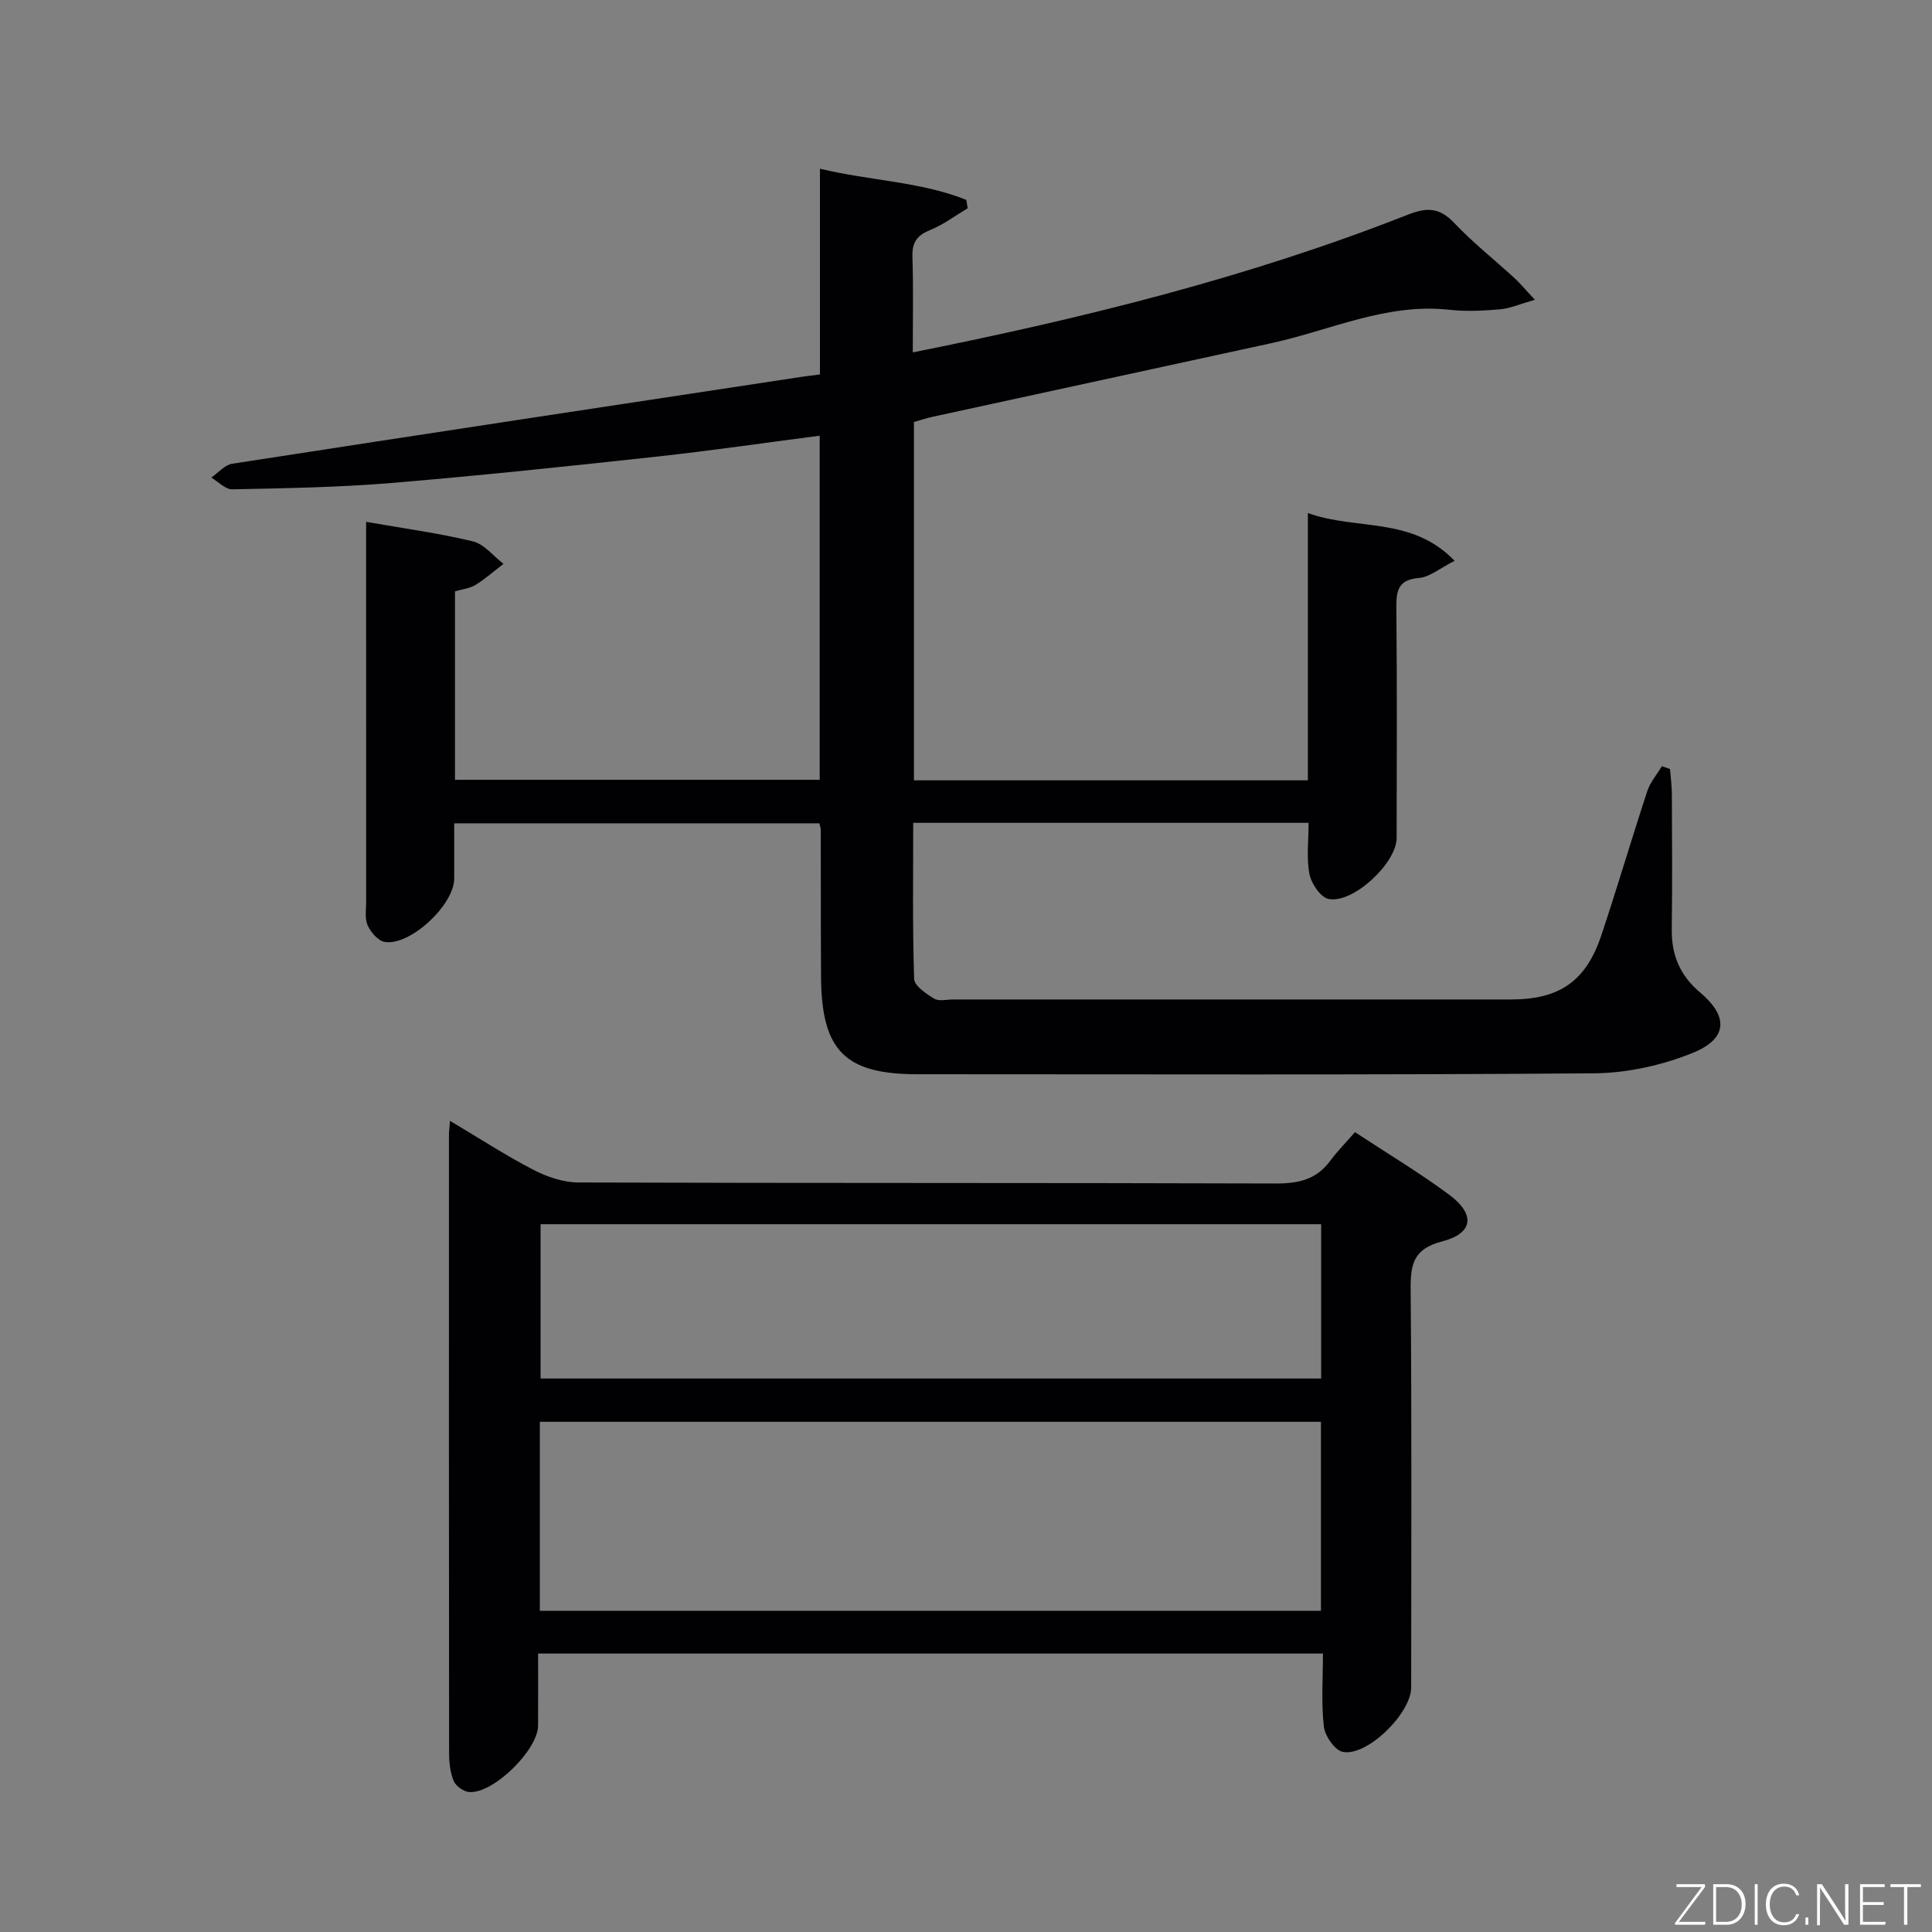 <svg enable-background="new 0 0 400 400" viewBox="0 0 400 400" xmlns="http://www.w3.org/2000/svg"><rect x="0" y="0" width="400" height="400" fill="#808080" stroke="none"/><path d="m301.16 116.11c-3.09 1.56-5.16 3.37-7.36 3.55-4.45.37-4.73 2.73-4.7 6.34.16 15.83.08 31.66.06 47.49 0 5.18-9.02 13.66-14.1 12.63-1.65-.34-3.56-3.17-3.95-5.14-.65-3.33-.18-6.88-.18-10.62-27.42 0-54.33 0-81.86 0 0 10.79-.16 21.55.19 32.3.05 1.45 2.49 3.09 4.15 4.1.98.6 2.6.17 3.93.17 38.49 0 76.99.01 115.48 0 10.02 0 15.52-3.75 18.7-13.23 3.32-9.92 6.26-19.97 9.53-29.9.61-1.85 2-3.45 3.02-5.17.56.2 1.13.39 1.69.59.13 1.72.37 3.44.38 5.17.04 9.33.11 18.66-.02 27.99-.07 5.35 1.7 9.59 5.87 13.1 5.88 4.95 5.73 9.54-1.44 12.47-6.41 2.62-13.7 4.22-20.62 4.27-46.66.36-93.32.19-139.97.19-15.01 0-19.87-4.87-19.97-20.12-.07-10.16-.03-20.33-.06-30.49 0-.32-.13-.64-.29-1.34-24.95 0-49.99 0-75.6 0 0 3.88.01 7.66 0 11.45-.02 5.44-9.09 13.95-14.38 13.11-1.36-.22-2.89-1.99-3.53-3.41-.64-1.4-.32-3.27-.32-4.93-.01-24.33-.01-48.66-.01-72.99 0-1.79 0-3.58 0-5.65 7.76 1.36 15.02 2.33 22.09 4.04 2.36.57 4.25 3.05 6.35 4.66-1.92 1.47-3.74 3.1-5.79 4.36-1.21.74-2.77.89-4.25 1.34v39.01h75.51c0-23.74 0-47.32 0-71.24-11.38 1.47-22.5 3.1-33.67 4.32-18.33 1.99-36.67 3.94-55.04 5.47-10.93.91-21.94 1.08-32.91 1.31-1.43.03-2.9-1.58-4.35-2.43 1.44-.99 2.79-2.63 4.35-2.87 39.19-6.07 78.4-12 117.61-17.95 1.15-.17 2.3-.31 4.06-.54 0-14.06 0-28.12 0-42.59 10.49 2.52 20.82 2.66 30.3 6.45.1.58.19 1.16.29 1.74-2.61 1.55-5.08 3.43-7.86 4.55-2.77 1.11-3.67 2.65-3.58 5.57.21 6.46.07 12.94.07 19.72 35.23-7.05 69.5-15.51 102.49-28.51 3.91-1.54 6.54-1.52 9.56 1.66 3.88 4.1 8.35 7.63 12.52 11.46 1.18 1.08 2.21 2.34 4.23 4.49-3.05.87-5.09 1.79-7.19 1.98-3.47.3-7.02.48-10.47.1-13.05-1.46-24.7 4.26-36.94 6.92-23.35 5.07-46.7 10.14-70.04 15.22-1.28.28-2.53.7-3.92 1.09v74.19h81.56c0-18.16 0-36.22 0-55.34 10.17 3.67 21.45.61 30.38 9.89z" fill="#010103"/><path d="m93.17 232.06c6.19 3.68 11.6 7.21 17.31 10.16 2.8 1.45 6.16 2.59 9.26 2.6 48.13.16 96.27.05 144.4.21 4.68.02 8.4-.82 11.25-4.67 1.48-2 3.25-3.79 5.14-5.96 6.88 4.53 13.42 8.43 19.5 12.95 5.5 4.1 5.01 8-1.48 9.68-5.87 1.52-6.54 4.68-6.49 9.9.24 27.48.12 54.96.11 82.44 0 5.33-9.11 14.34-14.16 13.34-1.65-.33-3.7-3.3-3.92-5.26-.56-4.89-.19-9.88-.19-15.1-54.35 0-108.07 0-162.49 0 0 5.02.02 9.97-.01 14.92-.03 5.02-9.15 14.04-14.19 13.76-1.17-.06-2.81-1.21-3.26-2.27-.75-1.76-.97-3.86-.97-5.82-.05-42.64-.04-85.27-.03-127.91-.01-.65.09-1.31.22-2.97zm18.6 101.44h161.72c0-13.22 0-26.11 0-39.13-54.07 0-107.8 0-161.72 0zm161.76-80.04c-54 0-107.69 0-161.61 0v31.95h161.61c0-10.83 0-21.24 0-31.95z" fill="#010103"/><g fill="#fbfcfa"><path d="m346.9 398 5.4-7.3h-5.2v-.6h5.9v.6l-5.4 7.2h5.5l-.1.6h-6.2v-.5z"/><path d="m354.7 390.1h2.8c2.3 0 3.9 1.6 3.9 4.1s-1.6 4.3-3.9 4.3h-2.8zm.6 7.8h2c2.2 0 3.3-1.6 3.3-3.6 0-1.8-1-3.6-3.3-3.6h-2z"/><path d="m363.9 390.1v8.4h-.6v-8.4h1.6z"/><path d="m372.5 396.3c-.4 1.3-1.4 2.3-3.2 2.3-2.4 0-3.7-1.9-3.7-4.3 0-2.3 1.2-4.3 3.7-4.3 1.8 0 2.9 1 3.2 2.4h-.6c-.4-1.1-1.1-1.8-2.5-1.8-2.1 0-3 1.9-3 3.7s.9 3.7 3 3.7c1.4 0 2.1-.7 2.5-1.7z"/><path d="m373.8 398.5v-1.5h.6v1.5z"/><path d="m376.2 398.5v-8.4h1c1.3 2 4.4 6.7 4.9 7.6-.1-1.2-.1-2.4-.1-3.8v-3.8h.7v8.4h-.9c-1.2-1.9-4.4-6.8-5-7.7.1 1.1 0 2.3 0 3.9v3.9h-.6z"/><path d="m390 394.4h-4.3v3.5h4.7l-.1.6h-5.2v-8.4h5.1v.6h-4.5v3.1h4.3z"/><path d="m394.2 390.7h-2.8v-.6h6.3v.6h-2.8v7.8h-.7z"/></g></svg>